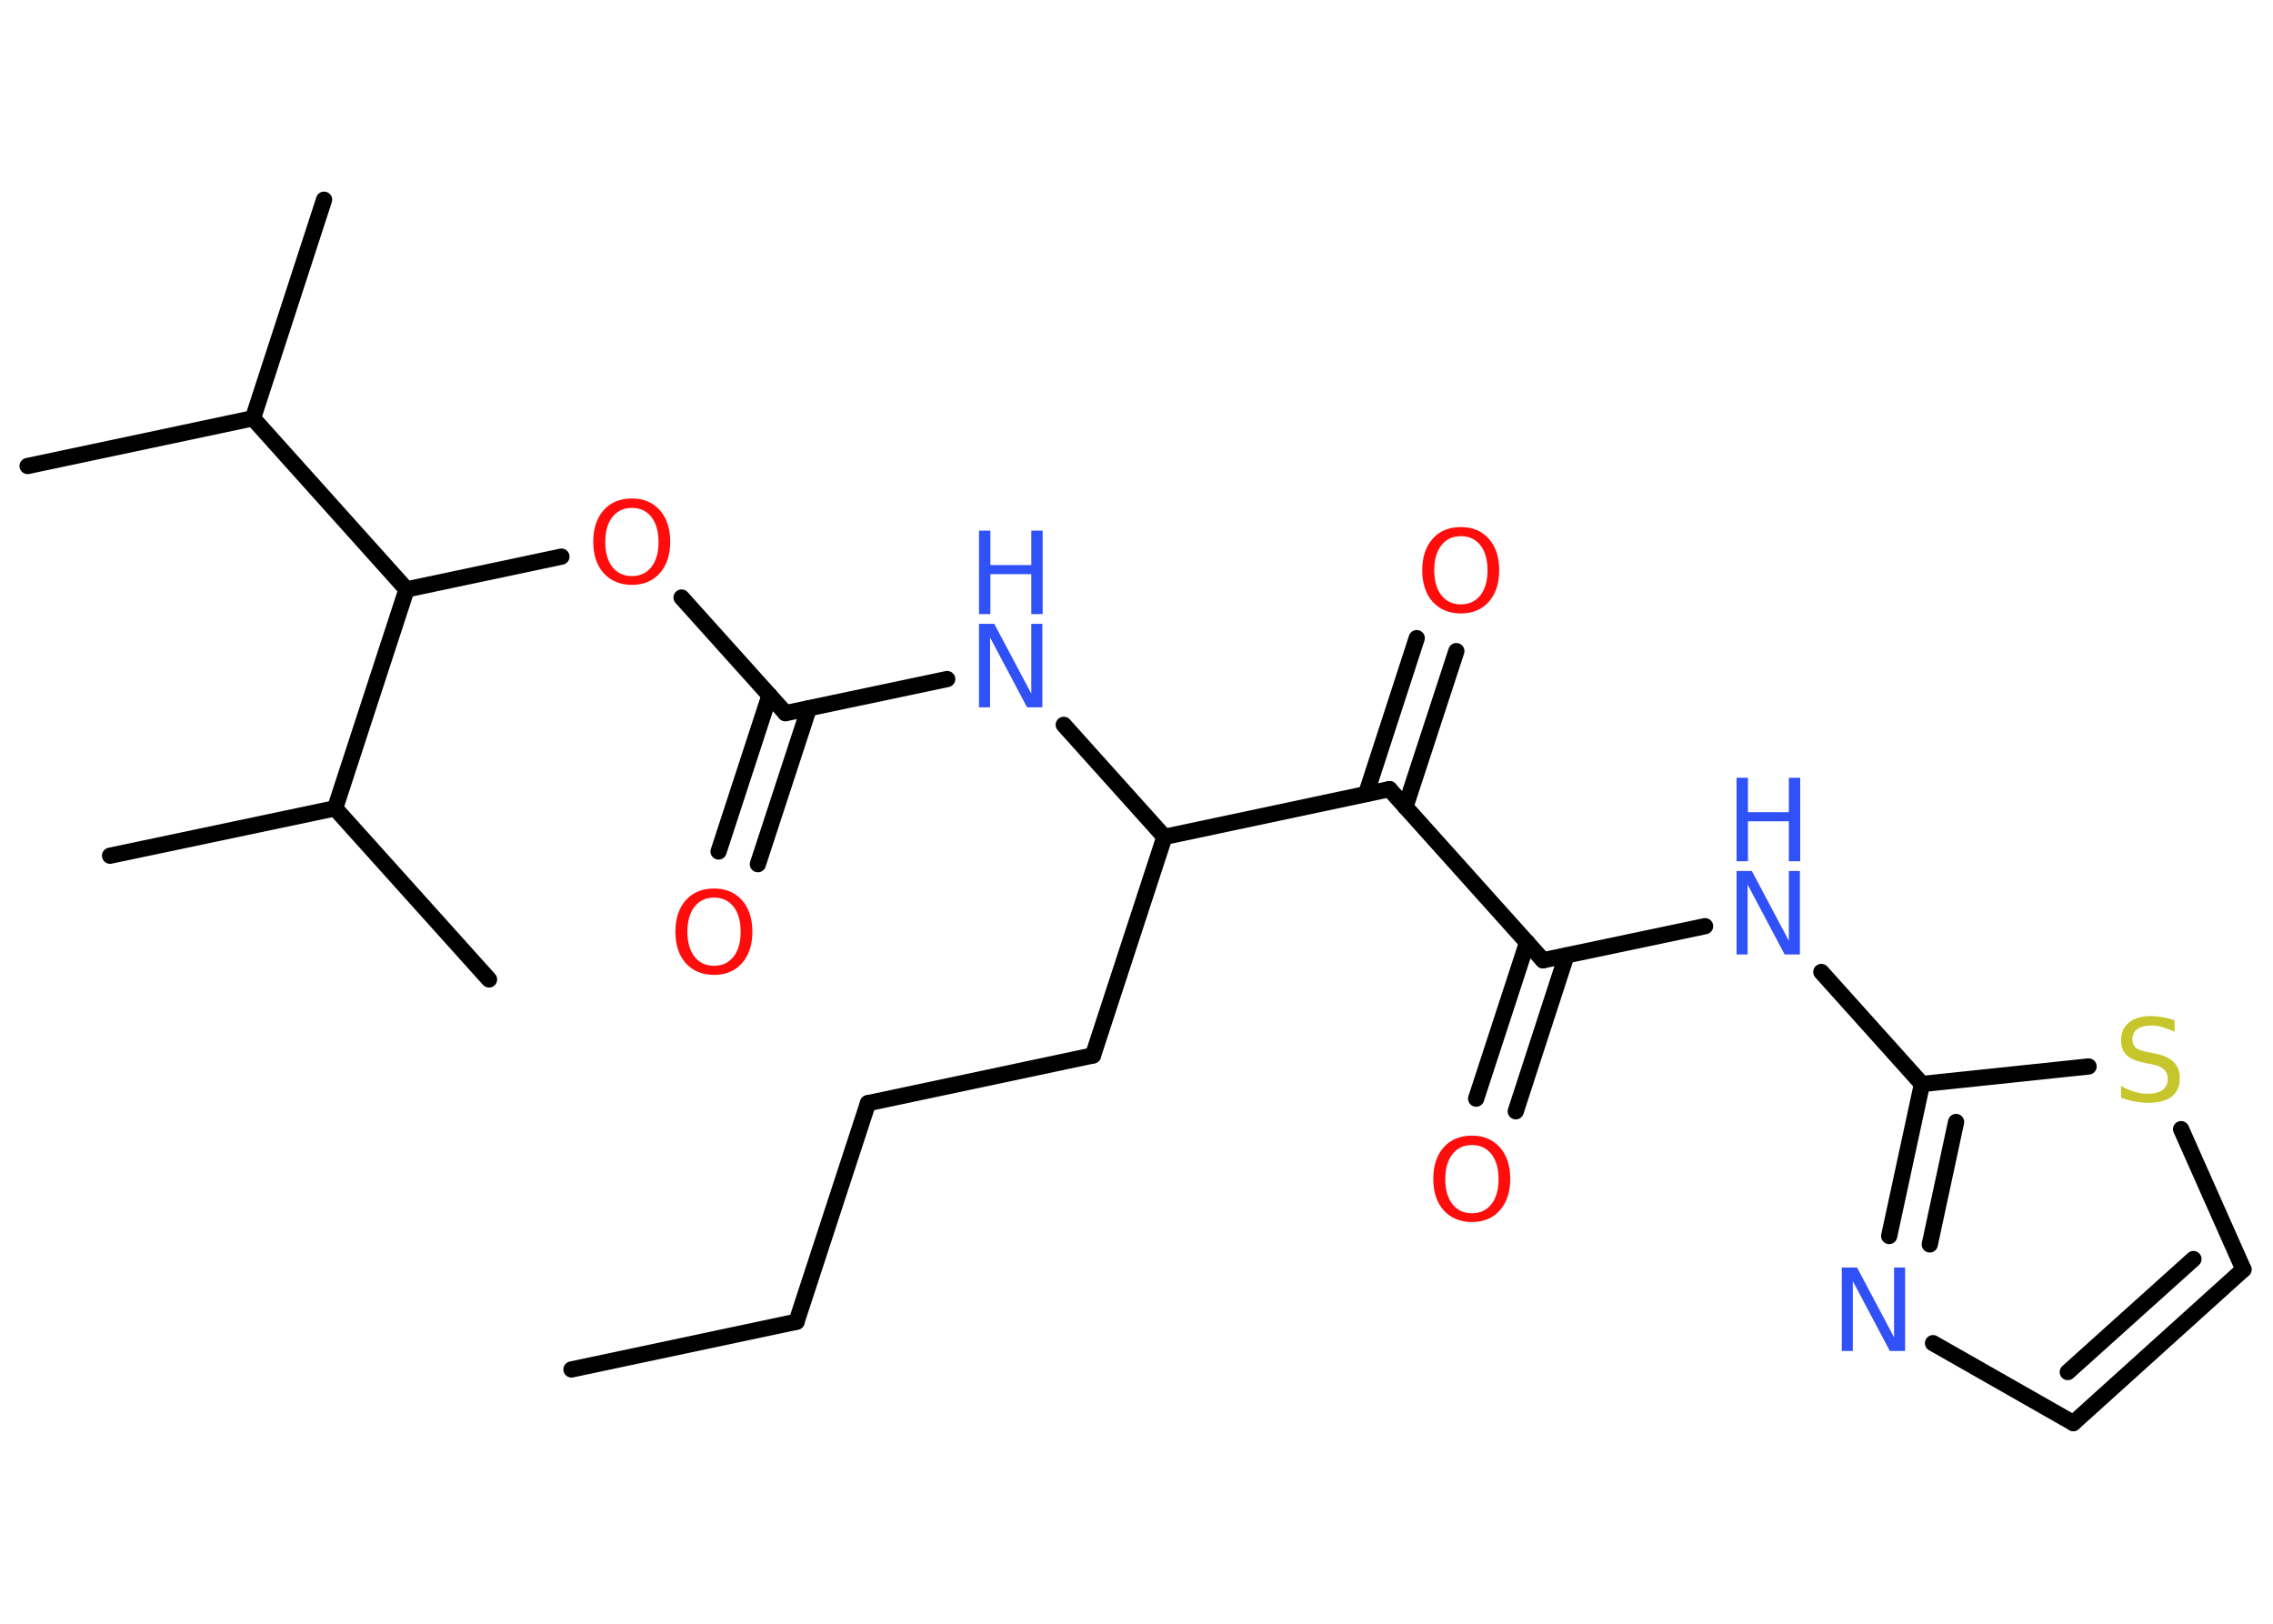 <?xml version='1.0' encoding='UTF-8'?>
<!DOCTYPE svg PUBLIC "-//W3C//DTD SVG 1.1//EN" "http://www.w3.org/Graphics/SVG/1.1/DTD/svg11.dtd">
<svg version='1.2' xmlns='http://www.w3.org/2000/svg' xmlns:xlink='http://www.w3.org/1999/xlink' width='70.0mm' height='50.0mm' viewBox='0 0 70.0 50.0'>
  <desc>Generated by the Chemistry Development Kit (http://github.com/cdk)</desc>
  <g stroke-linecap='round' stroke-linejoin='round' stroke='#000000' stroke-width='.5' fill='#3050F8'>
    <rect x='.0' y='.0' width='70.0' height='50.0' fill='#FFFFFF' stroke='none'/>
    <g id='mol1' class='mol'>
      <line id='mol1bnd1' class='bond' x1='17.6' y1='42.17' x2='24.53' y2='40.7'/>
      <line id='mol1bnd2' class='bond' x1='24.53' y1='40.7' x2='26.73' y2='33.97'/>
      <line id='mol1bnd3' class='bond' x1='26.73' y1='33.97' x2='33.66' y2='32.5'/>
      <line id='mol1bnd4' class='bond' x1='33.66' y1='32.5' x2='35.86' y2='25.77'/>
      <line id='mol1bnd5' class='bond' x1='35.86' y1='25.77' x2='32.76' y2='22.32'/>
      <line id='mol1bnd6' class='bond' x1='29.17' y1='20.91' x2='24.19' y2='21.96'/>
      <g id='mol1bnd7' class='bond'>
        <line x1='24.91' y1='21.81' x2='23.34' y2='26.61'/>
        <line x1='23.7' y1='21.41' x2='22.13' y2='26.22'/>
      </g>
      <line id='mol1bnd8' class='bond' x1='24.19' y1='21.96' x2='20.99' y2='18.4'/>
      <line id='mol1bnd9' class='bond' x1='17.29' y1='17.14' x2='12.52' y2='18.15'/>
      <line id='mol1bnd10' class='bond' x1='12.52' y1='18.15' x2='7.79' y2='12.88'/>
      <line id='mol1bnd11' class='bond' x1='7.79' y1='12.88' x2='.85' y2='14.35'/>
      <line id='mol1bnd12' class='bond' x1='7.79' y1='12.88' x2='9.98' y2='6.15'/>
      <line id='mol1bnd13' class='bond' x1='12.52' y1='18.15' x2='10.32' y2='24.89'/>
      <line id='mol1bnd14' class='bond' x1='10.32' y1='24.89' x2='3.39' y2='26.35'/>
      <line id='mol1bnd15' class='bond' x1='10.32' y1='24.89' x2='15.06' y2='30.16'/>
      <line id='mol1bnd16' class='bond' x1='35.86' y1='25.77' x2='42.79' y2='24.3'/>
      <g id='mol1bnd17' class='bond'>
        <line x1='42.07' y1='24.45' x2='43.63' y2='19.65'/>
        <line x1='43.28' y1='24.85' x2='44.85' y2='20.05'/>
      </g>
      <line id='mol1bnd18' class='bond' x1='42.79' y1='24.3' x2='47.52' y2='29.57'/>
      <g id='mol1bnd19' class='bond'>
        <line x1='48.24' y1='29.42' x2='46.68' y2='34.22'/>
        <line x1='47.03' y1='29.02' x2='45.46' y2='33.83'/>
      </g>
      <line id='mol1bnd20' class='bond' x1='47.52' y1='29.57' x2='52.51' y2='28.52'/>
      <line id='mol1bnd21' class='bond' x1='56.09' y1='29.93' x2='59.19' y2='33.38'/>
      <g id='mol1bnd22' class='bond'>
        <line x1='59.19' y1='33.38' x2='58.18' y2='38.06'/>
        <line x1='60.24' y1='34.55' x2='59.43' y2='38.32'/>
      </g>
      <line id='mol1bnd23' class='bond' x1='59.53' y1='41.36' x2='63.85' y2='43.82'/>
      <g id='mol1bnd24' class='bond'>
        <line x1='63.85' y1='43.82' x2='69.09' y2='39.09'/>
        <line x1='63.68' y1='42.25' x2='67.55' y2='38.77'/>
      </g>
      <line id='mol1bnd25' class='bond' x1='69.09' y1='39.09' x2='67.17' y2='34.77'/>
      <line id='mol1bnd26' class='bond' x1='59.19' y1='33.38' x2='64.32' y2='32.84'/>
      <g id='mol1atm6' class='atom'>
        <path d='M30.15 19.21h.47l1.14 2.15v-2.15h.34v2.57h-.47l-1.14 -2.15v2.15h-.34v-2.57z' stroke='none'/>
        <path d='M30.15 16.34h.35v1.06h1.26v-1.06h.35v2.57h-.35v-1.23h-1.26v1.23h-.35v-2.57z' stroke='none'/>
      </g>
      <path id='mol1atm8' class='atom' d='M21.99 27.64q-.38 .0 -.6 .28q-.22 .28 -.22 .77q.0 .49 .22 .77q.22 .28 .6 .28q.38 .0 .6 -.28q.22 -.28 .22 -.77q.0 -.49 -.22 -.77q-.22 -.28 -.6 -.28zM21.99 27.36q.54 .0 .86 .36q.32 .36 .32 .97q.0 .61 -.32 .97q-.32 .36 -.86 .36q-.54 .0 -.87 -.36q-.32 -.36 -.32 -.97q.0 -.61 .32 -.97q.32 -.36 .87 -.36z' stroke='none' fill='#FF0D0D'/>
      <path id='mol1atm9' class='atom' d='M19.46 15.64q-.38 .0 -.6 .28q-.22 .28 -.22 .77q.0 .49 .22 .77q.22 .28 .6 .28q.38 .0 .6 -.28q.22 -.28 .22 -.77q.0 -.49 -.22 -.77q-.22 -.28 -.6 -.28zM19.46 15.35q.54 .0 .86 .36q.32 .36 .32 .97q.0 .61 -.32 .97q-.32 .36 -.86 .36q-.54 .0 -.87 -.36q-.32 -.36 -.32 -.97q.0 -.61 .32 -.97q.32 -.36 .87 -.36z' stroke='none' fill='#FF0D0D'/>
      <path id='mol1atm18' class='atom' d='M44.99 16.51q-.38 .0 -.6 .28q-.22 .28 -.22 .77q.0 .49 .22 .77q.22 .28 .6 .28q.38 .0 .6 -.28q.22 -.28 .22 -.77q.0 -.49 -.22 -.77q-.22 -.28 -.6 -.28zM44.99 16.23q.54 .0 .86 .36q.32 .36 .32 .97q.0 .61 -.32 .97q-.32 .36 -.86 .36q-.54 .0 -.87 -.36q-.32 -.36 -.32 -.97q.0 -.61 .32 -.97q.32 -.36 .87 -.36z' stroke='none' fill='#FF0D0D'/>
      <path id='mol1atm20' class='atom' d='M45.33 35.26q-.38 .0 -.6 .28q-.22 .28 -.22 .77q.0 .49 .22 .77q.22 .28 .6 .28q.38 .0 .6 -.28q.22 -.28 .22 -.77q.0 -.49 -.22 -.77q-.22 -.28 -.6 -.28zM45.33 34.97q.54 .0 .86 .36q.32 .36 .32 .97q.0 .61 -.32 .97q-.32 .36 -.86 .36q-.54 .0 -.87 -.36q-.32 -.36 -.32 -.97q.0 -.61 .32 -.97q.32 -.36 .87 -.36z' stroke='none' fill='#FF0D0D'/>
      <g id='mol1atm21' class='atom'>
        <path d='M53.48 26.82h.47l1.14 2.15v-2.15h.34v2.57h-.47l-1.14 -2.15v2.15h-.34v-2.57z' stroke='none'/>
        <path d='M53.48 23.95h.35v1.06h1.26v-1.06h.35v2.57h-.35v-1.23h-1.26v1.23h-.35v-2.57z' stroke='none'/>
      </g>
      <path id='mol1atm23' class='atom' d='M56.72 39.03h.47l1.14 2.15v-2.15h.34v2.57h-.47l-1.14 -2.15v2.15h-.34v-2.57z' stroke='none'/>
      <path id='mol1atm26' class='atom' d='M66.97 31.43v.34q-.2 -.09 -.37 -.14q-.18 -.05 -.34 -.05q-.28 .0 -.44 .11q-.15 .11 -.15 .31q.0 .17 .1 .26q.1 .09 .39 .14l.21 .04q.39 .08 .57 .26q.19 .19 .19 .5q.0 .37 -.25 .57q-.25 .19 -.74 .19q-.18 .0 -.39 -.04q-.21 -.04 -.43 -.12v-.36q.21 .12 .42 .18q.2 .06 .4 .06q.3 .0 .46 -.12q.16 -.12 .16 -.33q.0 -.19 -.12 -.3q-.12 -.11 -.38 -.16l-.21 -.04q-.39 -.08 -.56 -.24q-.17 -.17 -.17 -.46q.0 -.34 .24 -.54q.24 -.2 .66 -.2q.18 .0 .37 .03q.19 .03 .38 .1z' stroke='none' fill='#C6C62C'/>
    </g>
  </g>
</svg>
